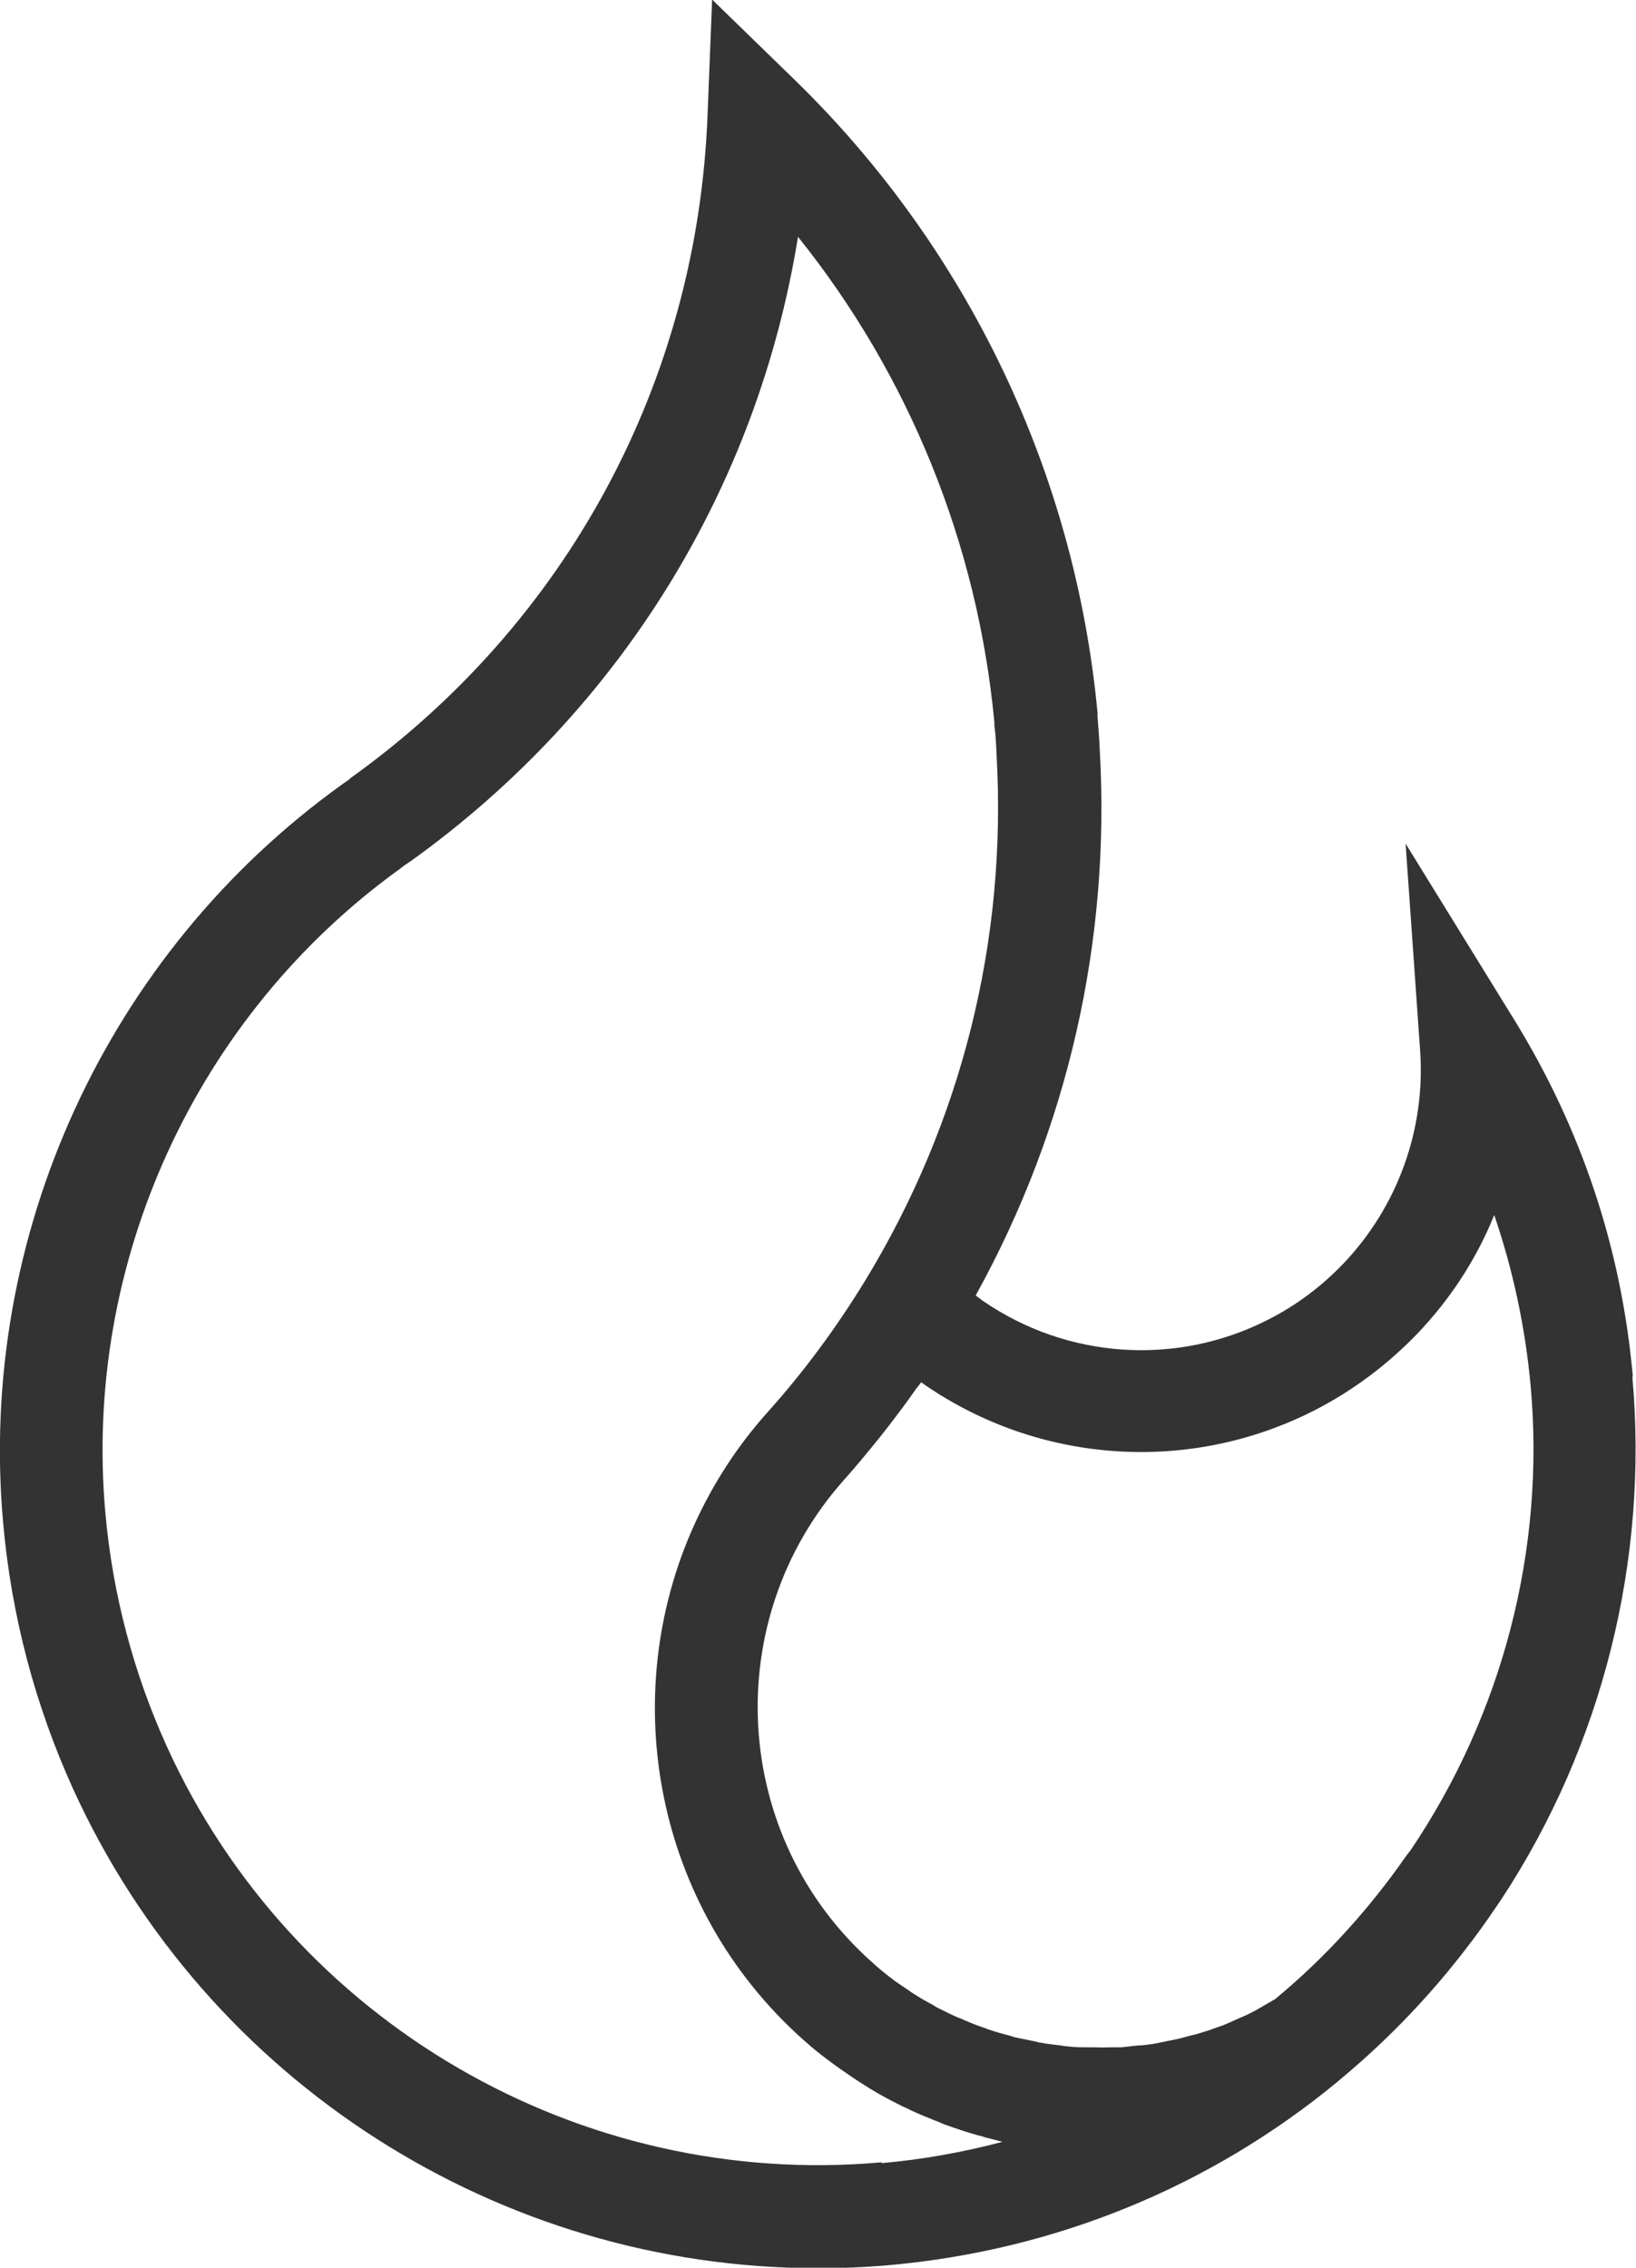 <?xml version="1.0" encoding="UTF-8"?>
<svg id="Layer_2" data-name="Layer 2" xmlns="http://www.w3.org/2000/svg" width="36" height="49.89"
  viewBox="0 0 36 49.89">
  <g id="Layer_1-2" data-name="Layer 1">
    <path
      d="m35.93,30.28c-.25-2.81-1.13-5.44-2.6-7.83l-2.4-3.89.32,4.56c.12,1.73-.5,3.44-1.7,4.69-.48.5-1.03.91-1.64,1.22-2.01,1.03-4.42.87-6.28-.41-.05-.04-.11-.08-.16-.12,2.03-3.67,2.97-7.8,2.73-12-.01-.25-.03-.5-.05-.75v-.08c-.5-5.28-2.86-10.21-6.66-13.91l-1.82-1.77-.1,2.53c-.22,5.87-3.09,11.19-7.86,14.6l-.02.02c-.06.05-.13.09-.18.13C2.35,20.98-.5,27.2.07,33.51c.18,2.03.7,4,1.54,5.85,2.94,6.45,9.39,10.54,16.38,10.54.53,0,1.07-.02,1.61-.07,3.63-.33,7.03-1.72,9.83-4.03h0s.07-.06.07-.06c1.24-1.03,2.33-2.22,3.26-3.55l.28-.41c2.22-3.38,3.24-7.45,2.88-11.49Zm-16.52,17.29c-6.65.6-12.98-3.08-15.74-9.15-.73-1.61-1.19-3.34-1.35-5.12-.5-5.52,1.99-10.96,6.5-14.2.05-.04.09-.07.12-.09l.12-.08c4.6-3.31,7.61-8.21,8.5-13.72,2.44,3.04,3.95,6.75,4.32,10.67v.07c.03.22.04.43.05.67.23,4.08-.77,8.07-2.89,11.55-.63,1.03-1.35,2.01-2.16,2.91-.67.75-1.2,1.58-1.6,2.46-1.72,3.79-.87,8.42,2.39,11.33,0,0,0,0,0,0,.2.18.41.35.63.51.06.04.12.09.18.13.19.13.37.26.57.38.04.02.07.05.11.07.23.14.46.26.7.38.06.03.12.05.17.08.19.09.39.17.59.25.06.02.11.05.17.07.25.09.49.17.74.24.05.01.09.02.14.04.13.03.26.07.39.1-.87.23-1.76.39-2.67.47Zm11.61-6.84l-.07.09c-.82,1.18-1.79,2.25-2.89,3.16-.09.05-.17.1-.26.15-.08.05-.17.1-.25.14-.09.05-.19.09-.28.13-.09.04-.18.08-.27.12-.09.04-.18.07-.27.1-.1.04-.2.07-.3.1-.09.03-.17.05-.26.07-.11.03-.21.06-.32.08-.08.02-.16.03-.24.05-.11.02-.23.05-.34.06-.07.01-.15.02-.22.02-.12.01-.25.03-.37.04-.07,0-.13,0-.2,0-.13,0-.26.01-.39,0-.06,0-.12,0-.18,0-.14,0-.28,0-.41-.02-.05,0-.1-.01-.16-.02-.14-.02-.29-.03-.43-.06-.05,0-.09-.02-.14-.03-.15-.03-.29-.06-.44-.09-.04-.01-.08-.03-.13-.04-.15-.04-.3-.08-.44-.13-.04-.01-.07-.03-.11-.04-.15-.05-.3-.11-.44-.17-.04-.02-.08-.04-.12-.05-.14-.06-.28-.13-.42-.2-.05-.02-.09-.05-.14-.08-.13-.07-.26-.14-.38-.22-.07-.04-.14-.09-.21-.14-.1-.07-.2-.13-.29-.2-.16-.12-.32-.25-.47-.39h0c-3.09-2.75-3.36-7.51-.61-10.6.27-.3.53-.62.79-.94.07-.09.15-.19.22-.28.19-.25.38-.5.56-.76.04-.06.09-.11.13-.17.02.02.05.03.07.05,2.54,1.75,5.83,1.97,8.58.57.84-.43,1.59-.99,2.25-1.67.74-.77,1.32-1.66,1.71-2.63.41,1.2.68,2.45.8,3.74.33,3.62-.62,7.25-2.65,10.25Z"
      fill="#333" />
  </g>
</svg>